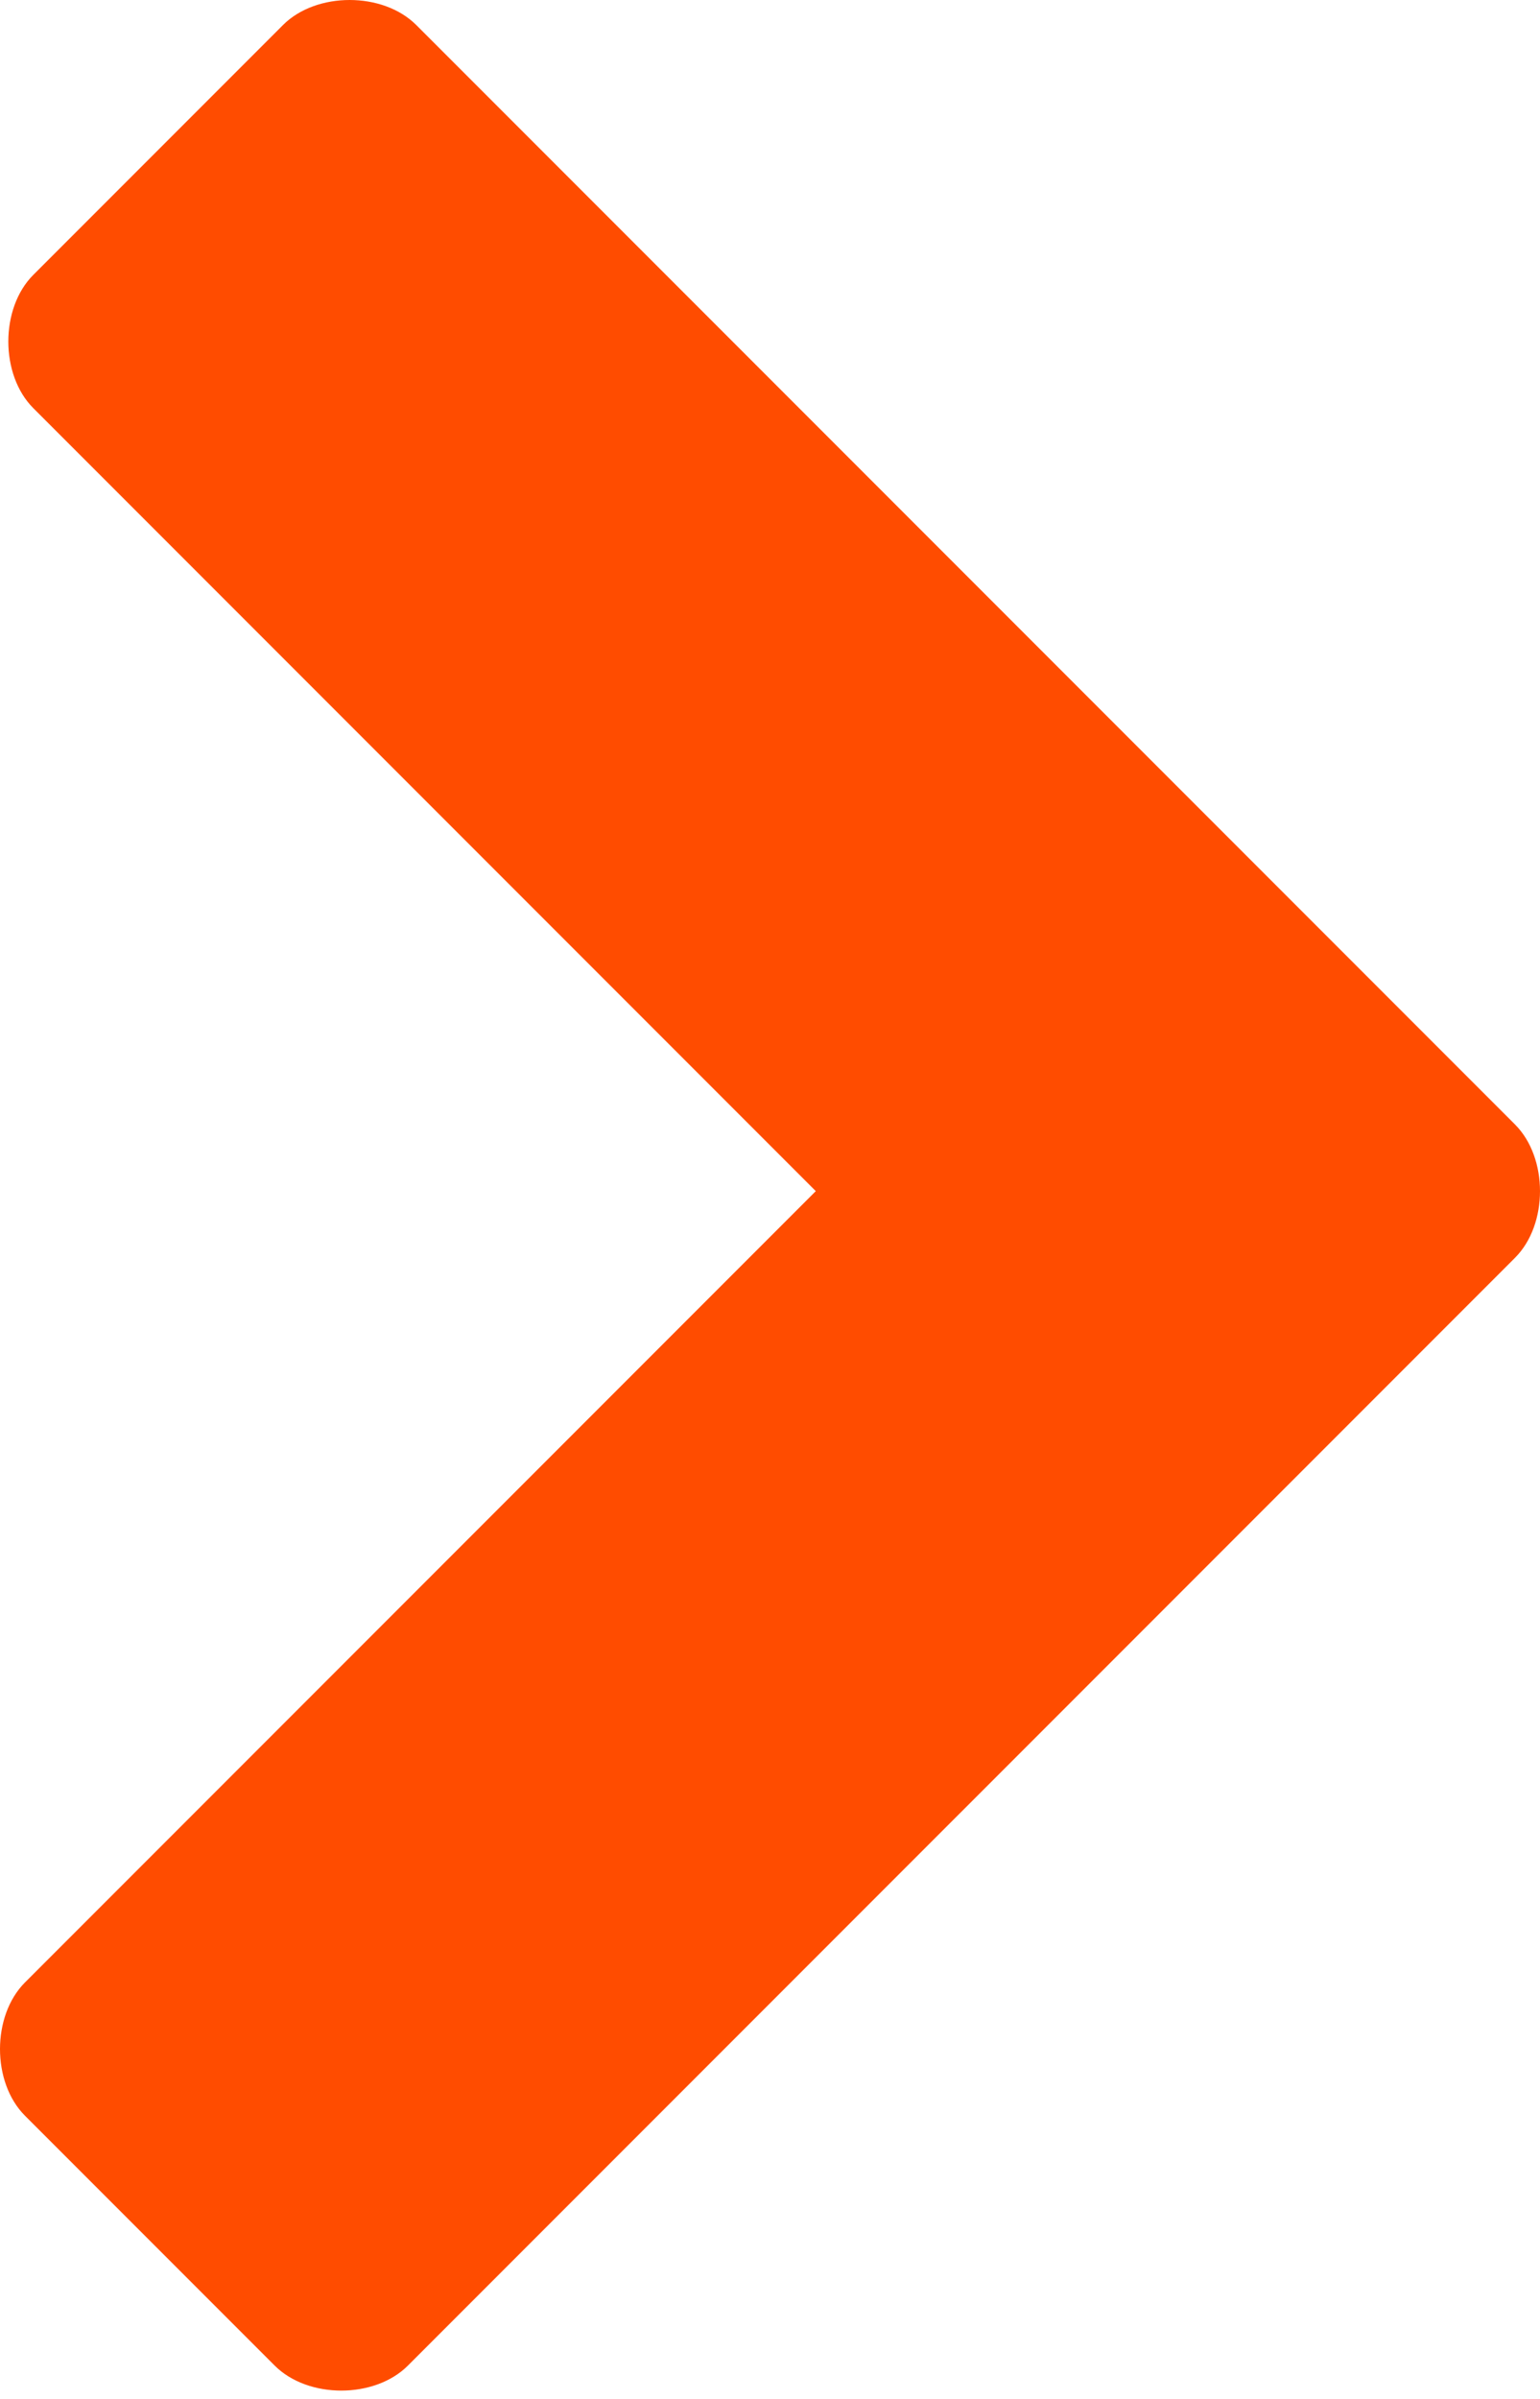 <?xml version="1.0" encoding="utf-8"?>
<!-- Generator: Adobe Illustrator 18.1.1, SVG Export Plug-In . SVG Version: 6.00 Build 0)  -->
<svg version="1.1" id="Capa_1" xmlns="http://www.w3.org/2000/svg" xmlns:xlink="http://www.w3.org/1999/xlink" x="0px" y="0px"
	 width="18.5px" height="28.8px" viewBox="70.3 -51.8 18.5 28.8" enable-background="new 70.3 -51.8 18.5 28.8"
	 xml:space="preserve">
<g>
	<path fill="#FF4C00" d="M70.7-46.9c-0.4-0.4-0.4-1.2,0-1.6l3-3c0.4-0.4,1.2-0.4,1.6,0l13.2,13.2c0.4,0.4,0.4,1.2,0,1.6L75.2-23.4
		c-0.4,0.4-1.2,0.4-1.6,0l-3-3c-0.4-0.4-0.4-1.2,0-1.6l9.5-9.5L70.7-46.9z"/>
</g>
</svg>
